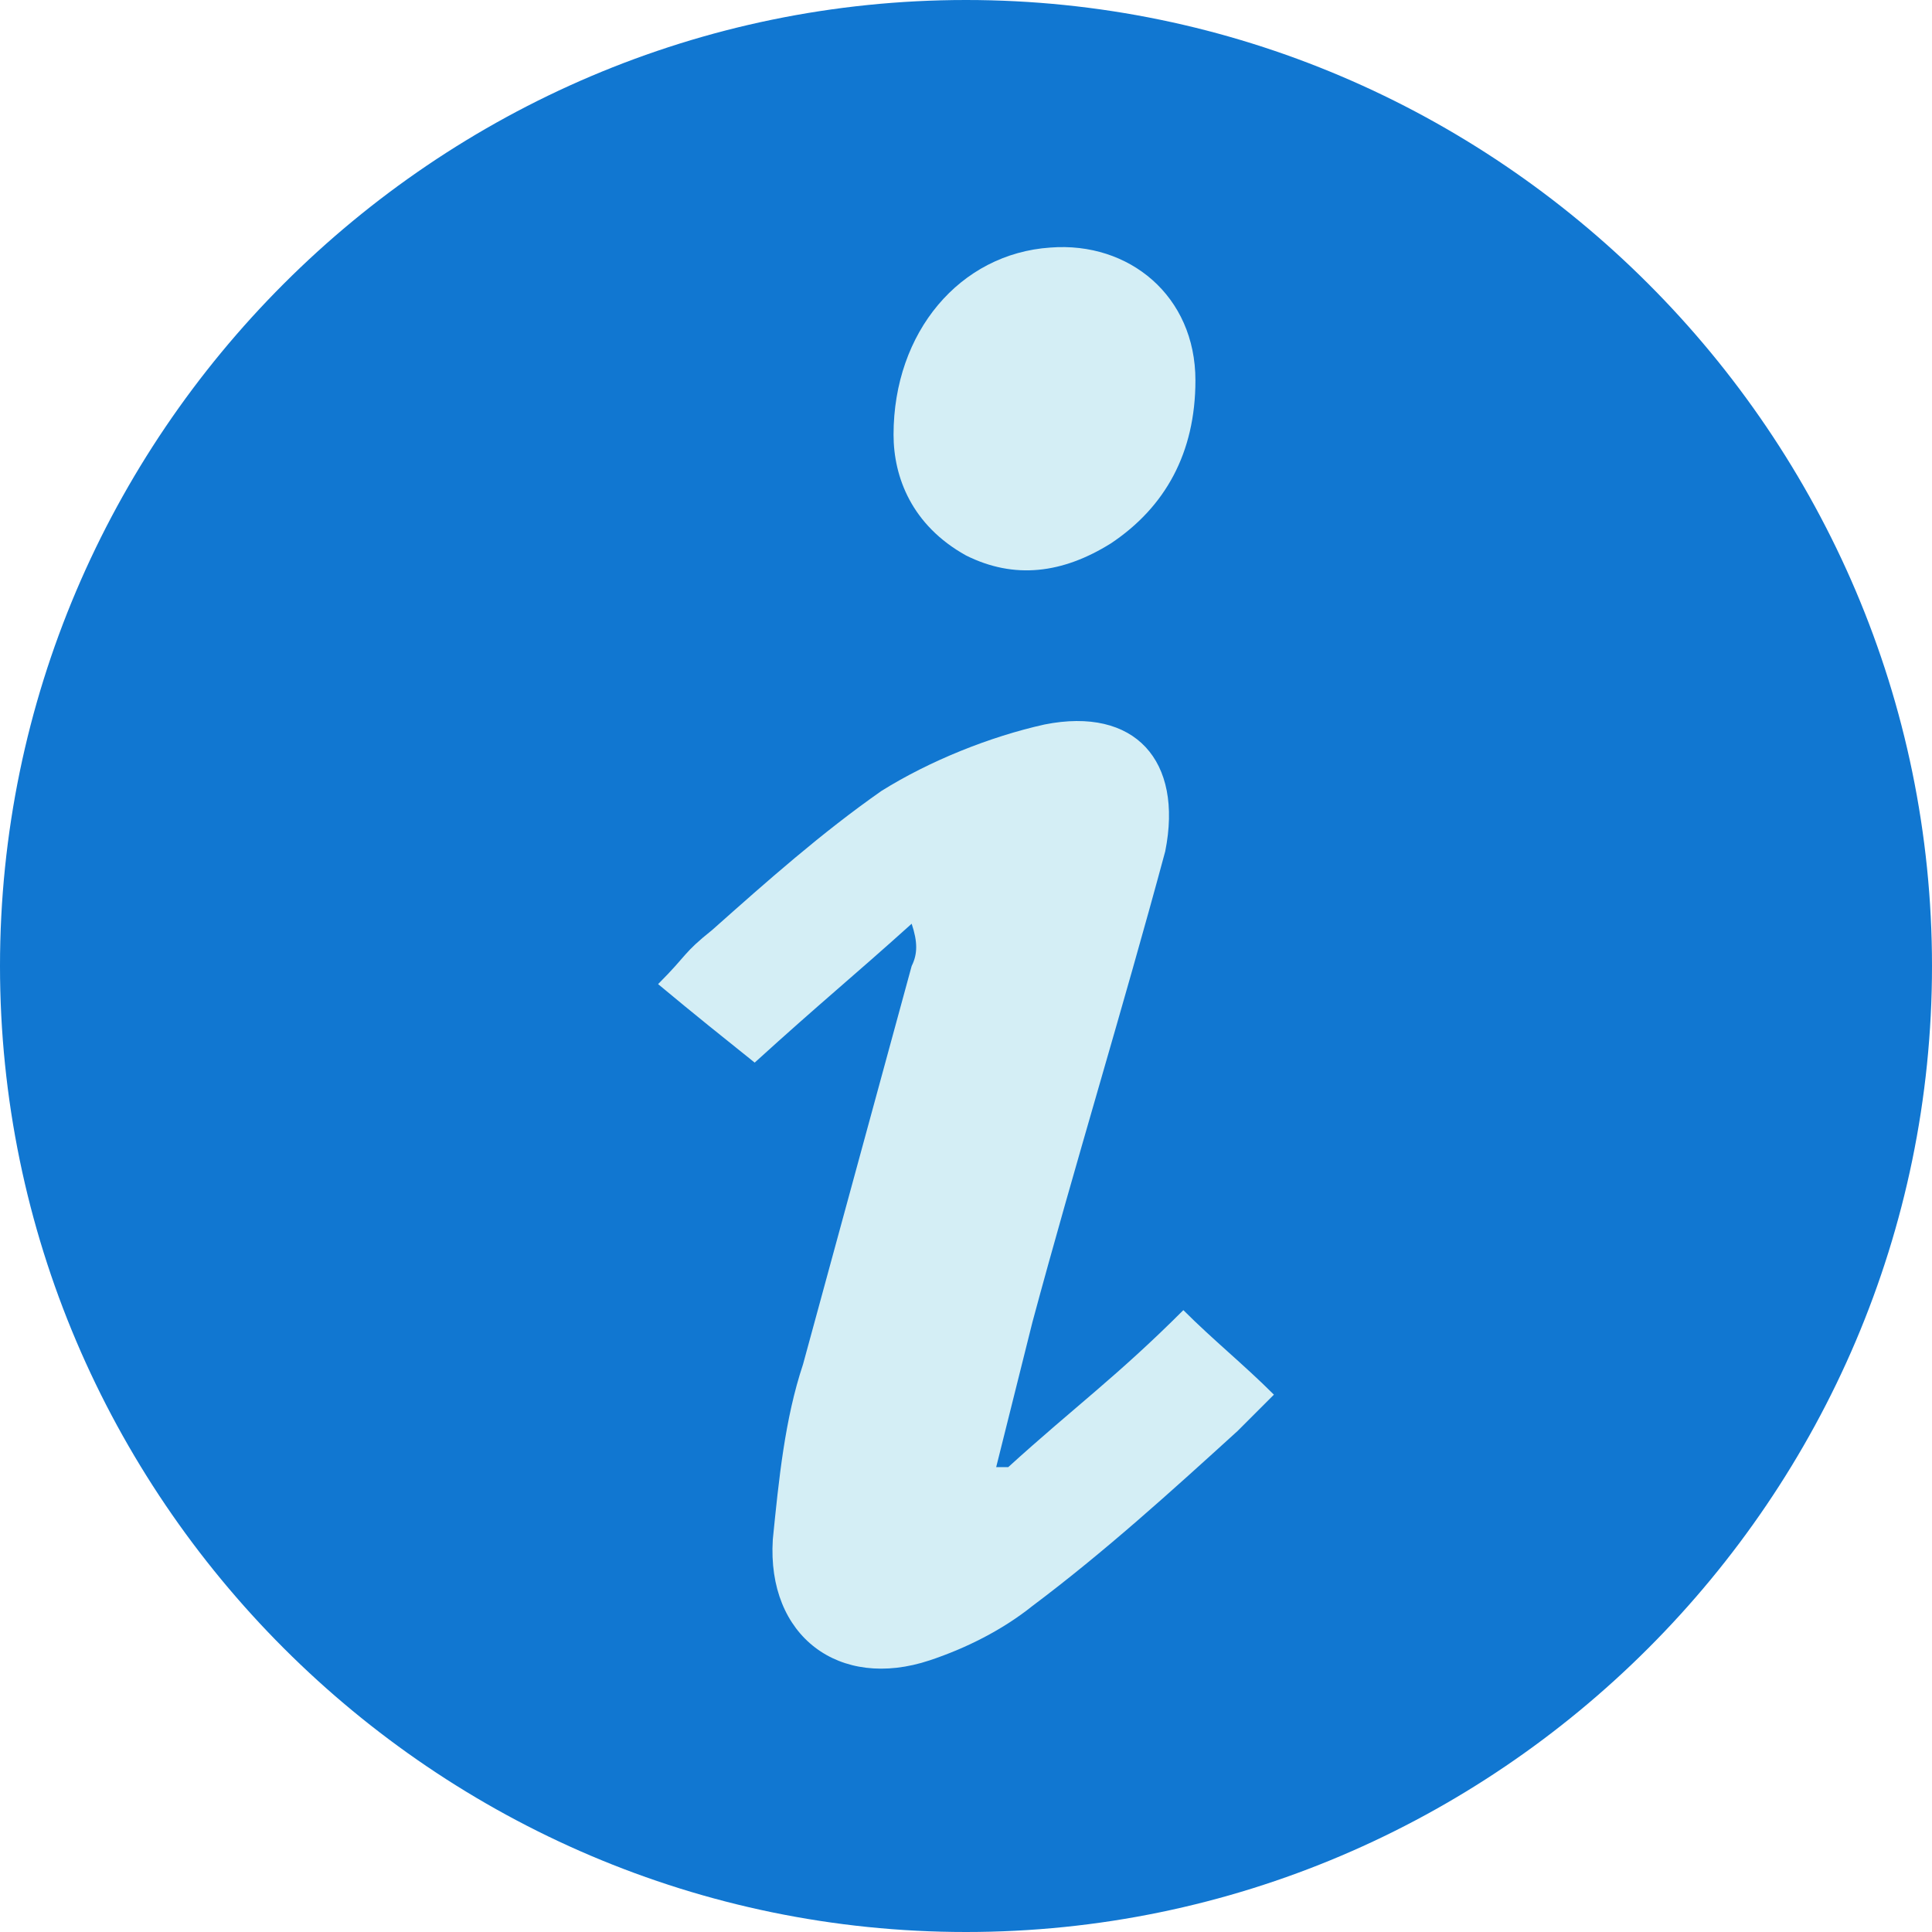 <?xml version="1.0" encoding="utf-8"?>
<!-- Generator: Adobe Illustrator 19.1.0, SVG Export Plug-In . SVG Version: 6.00 Build 0)  -->
<svg version="1.1" id="Layer_1" xmlns="http://www.w3.org/2000/svg" xmlns:xlink="http://www.w3.org/1999/xlink" x="0px" y="0px"
     viewBox="0 0 32 32" style="enable-background:new 0 0 32 32;" xml:space="preserve">
<style type="text/css">
	.st0{fill:#1177D1;}
	.st1{fill:#D4EEF5;}
</style>
    <path class="st0" d="M16,0C7.2,0,0,7.2,0,16c0,8.8,7.2,16,16,16c8.8,0,16-7.2,16-16C32,7.2,24.8,0,16,0z"/>
    <g>
	<path class="st1" d="M16.7,24.3c1.1-1,1.8-1.5,2.9-2.6c0.5,0.5,1,0.9,1.5,1.4c-0.4,0.4-0.3,0.3-0.6,0.6c-1.1,1-2.2,2-3.4,2.9
		c-0.5,0.4-1.1,0.7-1.7,0.9c-1.5,0.5-2.7-0.4-2.6-2c0.1-1,0.2-2,0.5-2.9c0.6-2.2,1.2-4.4,1.8-6.6c0.1-0.2,0.1-0.4,0-0.7
		c-1,0.9-1.5,1.3-2.6,2.3c-0.5-0.4-1-0.8-1.6-1.3c0.5-0.5,0.4-0.5,0.9-0.9c0.9-0.8,1.8-1.6,2.8-2.3c0.8-0.5,1.8-0.9,2.7-1.1
		c1.5-0.3,2.3,0.6,2,2.1c-0.7,2.6-1.5,5.2-2.2,7.8c-0.2,0.8-0.4,1.6-0.6,2.4C16.6,24.3,16.6,24.3,16.7,24.3z"/>
        <path class="st1" d="M14.8,7.2c0-1.7,1.1-3,2.6-3.1c1.3-0.1,2.4,0.8,2.4,2.2c0,1.2-0.5,2.1-1.4,2.7c-0.8,0.5-1.6,0.6-2.4,0.2
		C15.1,8.7,14.8,7.9,14.8,7.2z"/>
</g>
</svg>

